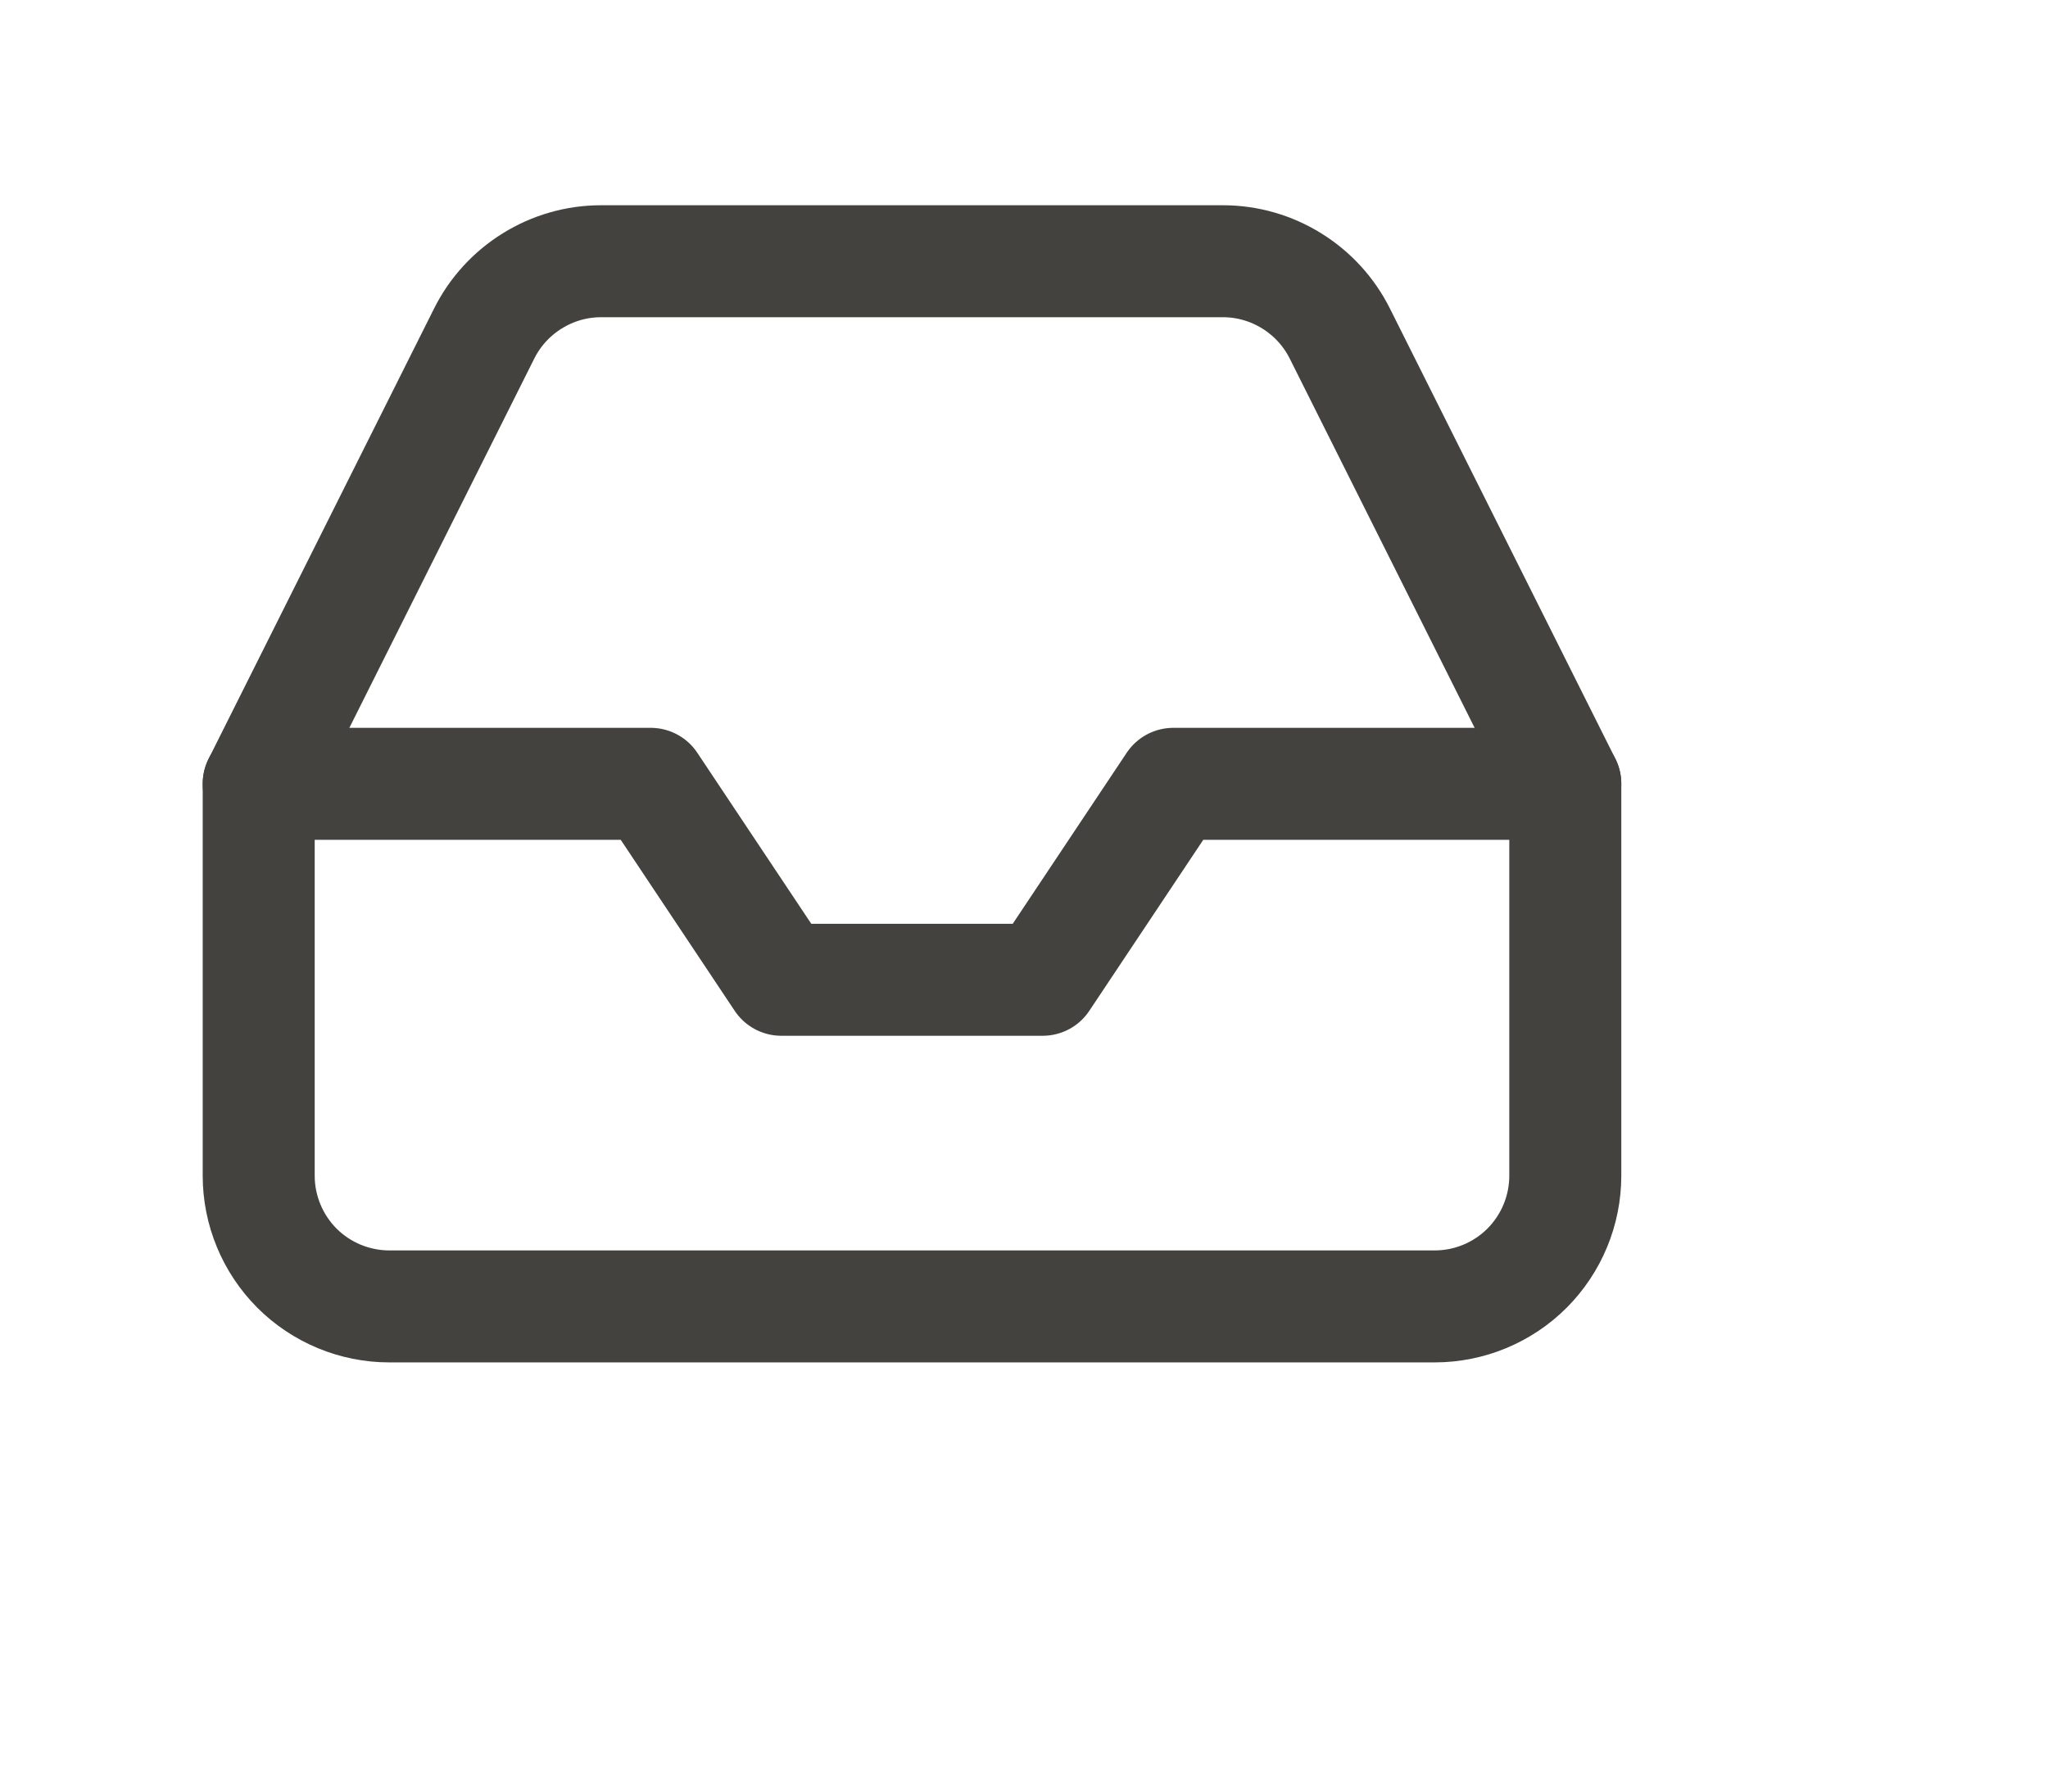<svg width="16" height="14" viewBox="0 0 16 16" fill="none" xmlns="http://www.w3.org/2000/svg">
<path d="M12.833 7H9.333L8.167 8.75H5.833L4.667 7H1.167" stroke="#43423E" stroke-linecap="round" stroke-linejoin="round"/>
<path d="M3.179 2.981L1.167 7V10.5C1.167 10.809 1.29 11.106 1.508 11.325C1.727 11.544 2.024 11.667 2.333 11.667H11.667C11.976 11.667 12.273 11.544 12.492 11.325C12.71 11.106 12.833 10.809 12.833 10.5V7L10.821 2.981C10.724 2.786 10.575 2.623 10.391 2.509C10.206 2.394 9.994 2.333 9.777 2.333H4.223C4.006 2.333 3.794 2.394 3.609 2.509C3.425 2.623 3.276 2.786 3.179 2.981V2.981Z" stroke="#43423E" stroke-linecap="round" stroke-linejoin="round"/>
</svg>
